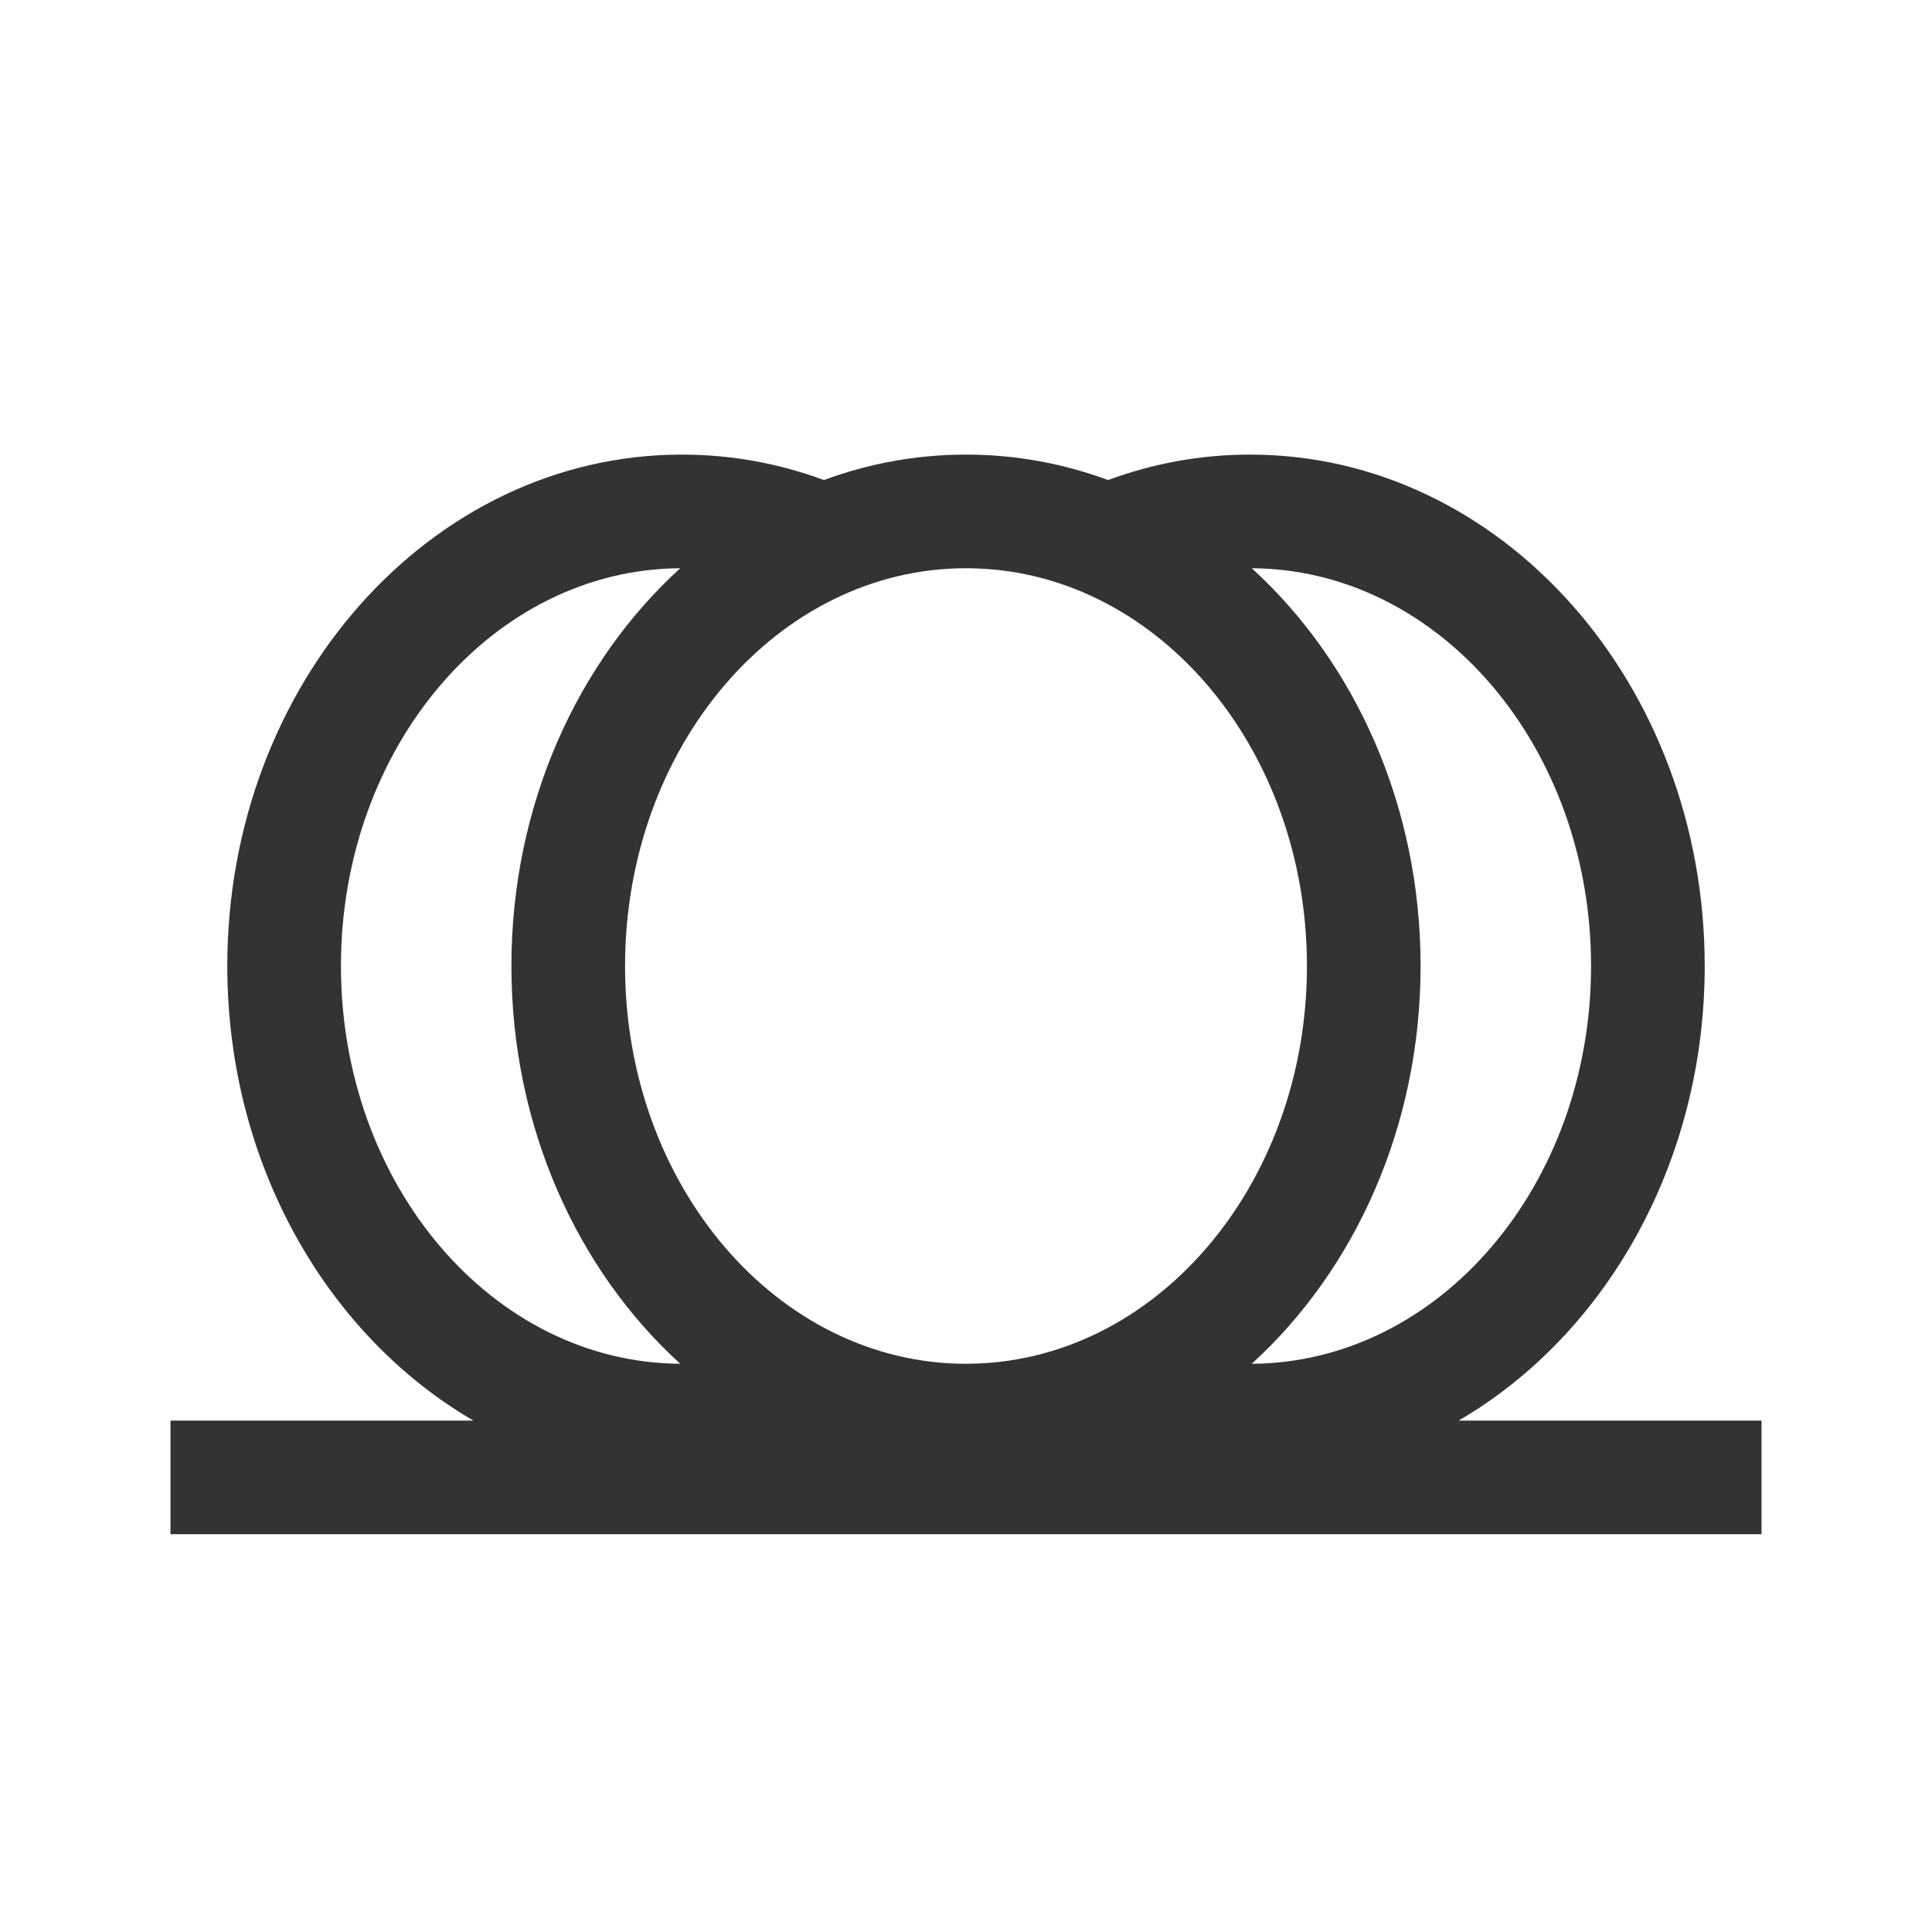 <svg xmlns="http://www.w3.org/2000/svg" width="34" height="34" viewBox="0 0 34 34">
  <g fill="none" fill-rule="evenodd">
    <path fill="#333333" d="M14.5,8.448 C13.713,8.157 12.873,8 12,8 C7.582,8 4,12.029 4,17 C4,20.483 5.759,23.504 8.331,25 L3,25 L3,27 L31,27 L31,25 L25.669,25 C28.241,23.504 30,20.483 30,17 C30,12.029 26.418,8 22,8 C21.127,8 20.287,8.157 19.5,8.448 C18.713,8.157 17.873,8 17,8 C16.127,8 15.287,8.157 14.5,8.448 Z M11.971,24 C8.671,23.982 6,20.855 6,17 C6,13.145 8.671,10.018 11.971,10 C10.159,11.65 9,14.173 9,17 C9,19.827 10.159,22.35 11.971,24 Z M22.029,24 C25.329,23.982 28,20.855 28,17 C28,13.145 25.329,10.018 22.029,10 C23.841,11.65 25,14.173 25,17 C25,19.827 23.841,22.35 22.029,24 Z M17,24 C20.314,24 23,20.866 23,17 C23,13.134 20.314,10 17,10 C13.686,10 11,13.134 11,17 C11,20.866 13.686,24 17,24 Z"/>
  </g>
</svg>
